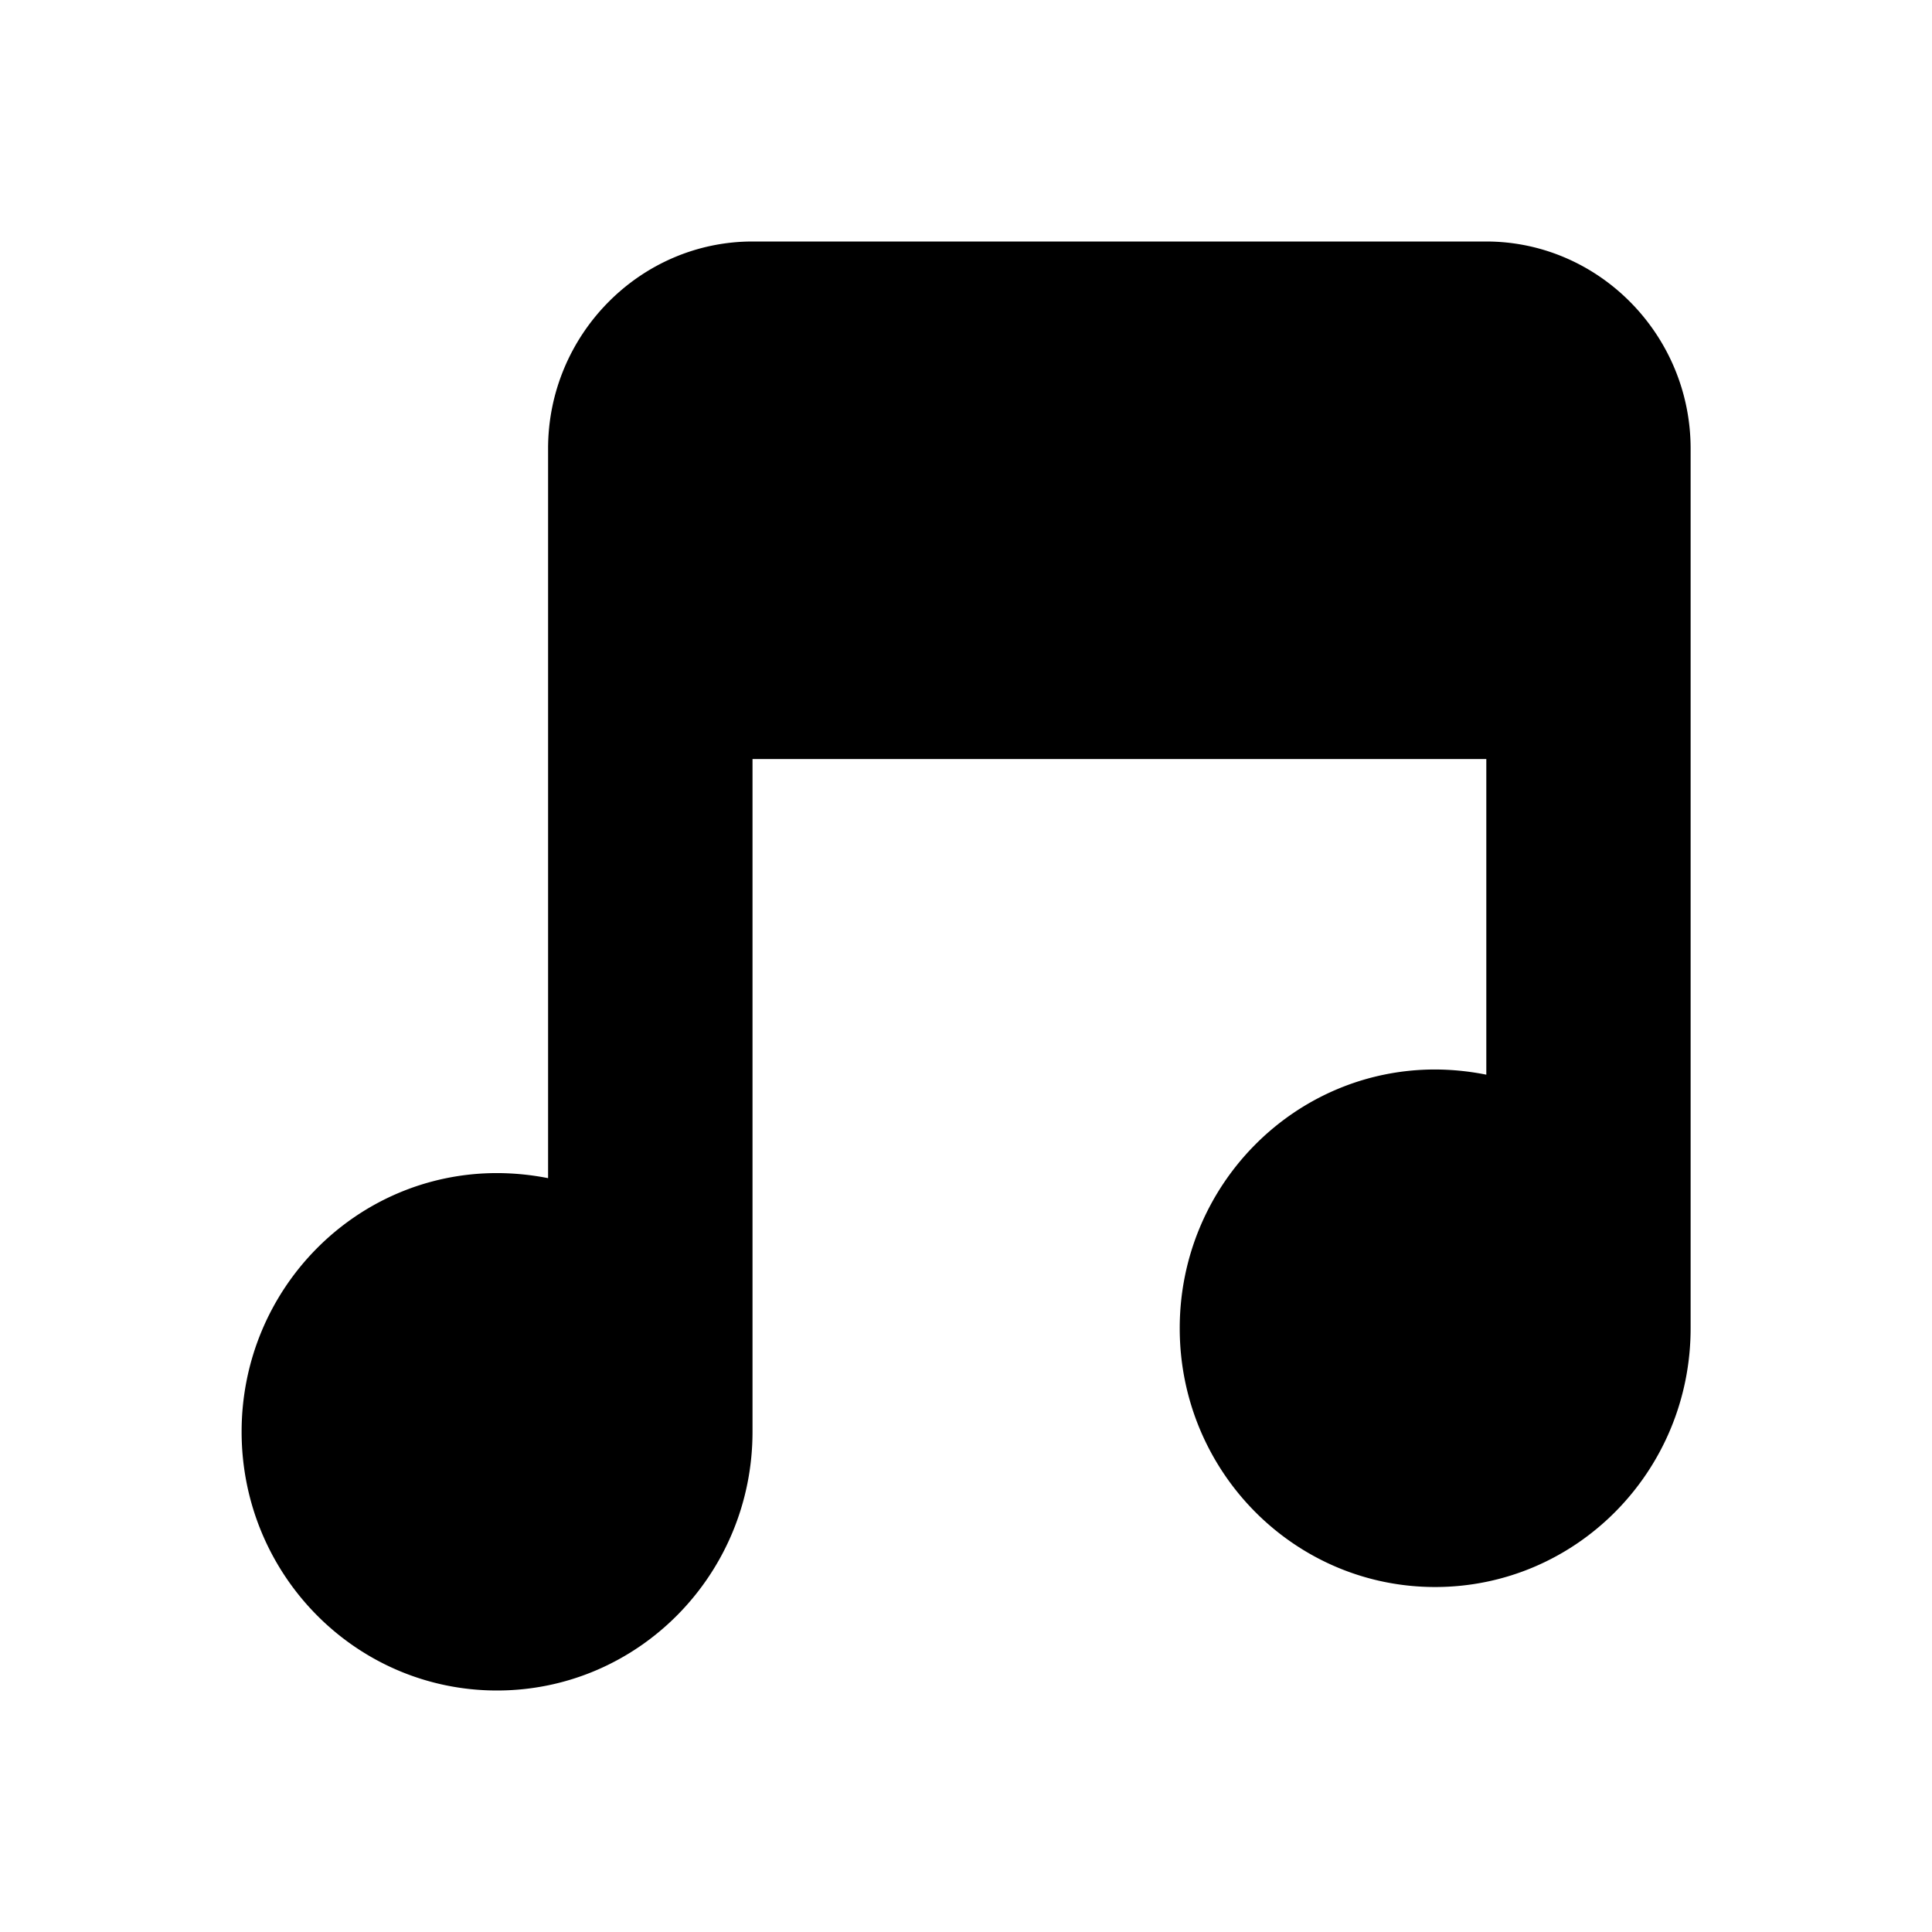 <!--
* SPDX-FileCopyrightText: © 2020 Liferay, Inc. <https://liferay.com>
* SPDX-FileCopyrightText: © 2020 Contributors to the project Clay <https://github.com/liferay/clay/graphs/contributors>
*
* SPDX-License-Identifier: BSD-3-Clause
-->
<svg viewBox="0 0 16 16" xmlns="http://www.w3.org/2000/svg"><path class="lexicon-icon-outline" d="M12.31 2H6.232c-.931 0-1.693.772-1.693 1.715v6.042a2.2 2.2 0 0 0-.423-.042c-1.169 0-2.115.959-2.115 2.142 0 1.184.946 2.143 2.115 2.143 1.169 0 2.116-.959 2.116-2.143V6.286h6.077V8.9a2.201 2.201 0 0 0-.424-.043c-1.168 0-2.115.96-2.115 2.143 0 1.184.947 2.143 2.115 2.143 1.17 0 2.116-.959 2.116-2.143V3.715c0-.943-.762-1.715-1.693-1.715Z" /></svg>
